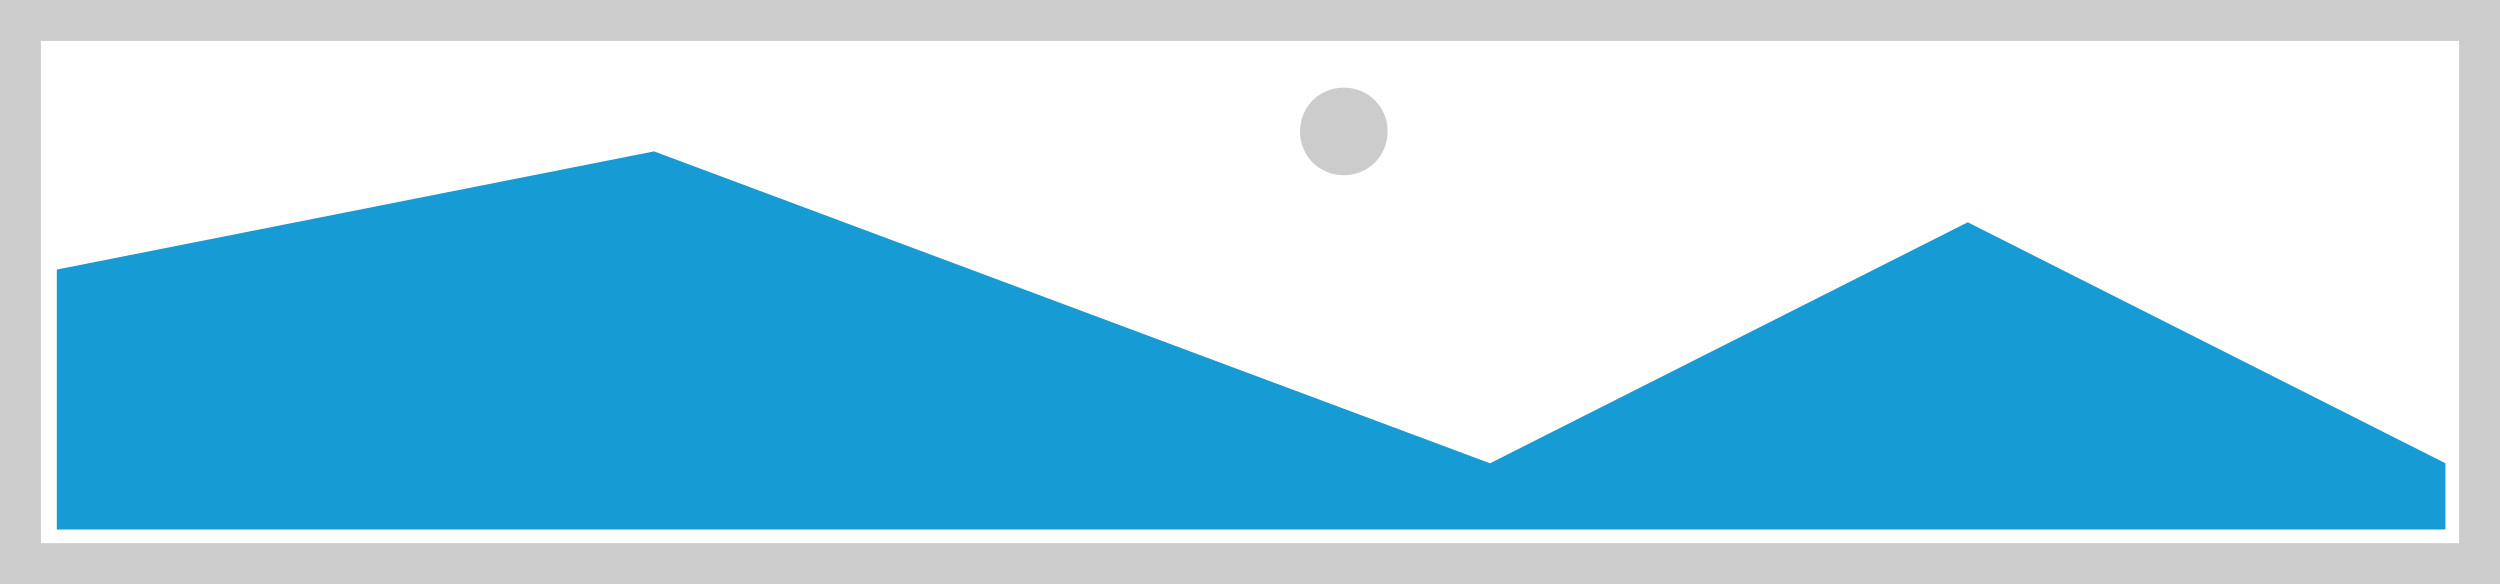 ﻿<?xml version="1.0" encoding="utf-8"?>
<svg version="1.1" xmlns:xlink="http://www.w3.org/1999/xlink" width="1100px" height="257px" xmlns="http://www.w3.org/2000/svg">
  <g transform="matrix(1 0 0 1 -236 -53 )">
    <path d="M 236 53  L 1336 53  L 1336 310  L 236 310  L 236 53  " fill-rule="nonzero" fill="#cccccc" stroke="none" />
    <path d="M 254 71  L 1318 71  L 1318 292  L 254 292  L 254 71  " fill-rule="nonzero" fill="#ffffff" stroke="none" />
    <path d="M 827.275 130.1  C 816.481 130.1  808 121.619  808 110.825  C 808 100.031  816.481 91.55  827.275 91.55  C 838.069 91.55  846.55 100.031  846.55 110.825  C 846.55 121.619  838.069 130.1  827.275 130.1  " fill-rule="nonzero" fill="#cccccc" stroke="none" />
    <path d="M 261 286  L 261 171.6  L 523.75 119.6  L 891.6 256.842  L 1101.8 150.8  L 1312 256.842  L 1312 286  L 261 286  " fill-rule="nonzero" fill="#169bd5" stroke="none" />
  </g>
</svg>